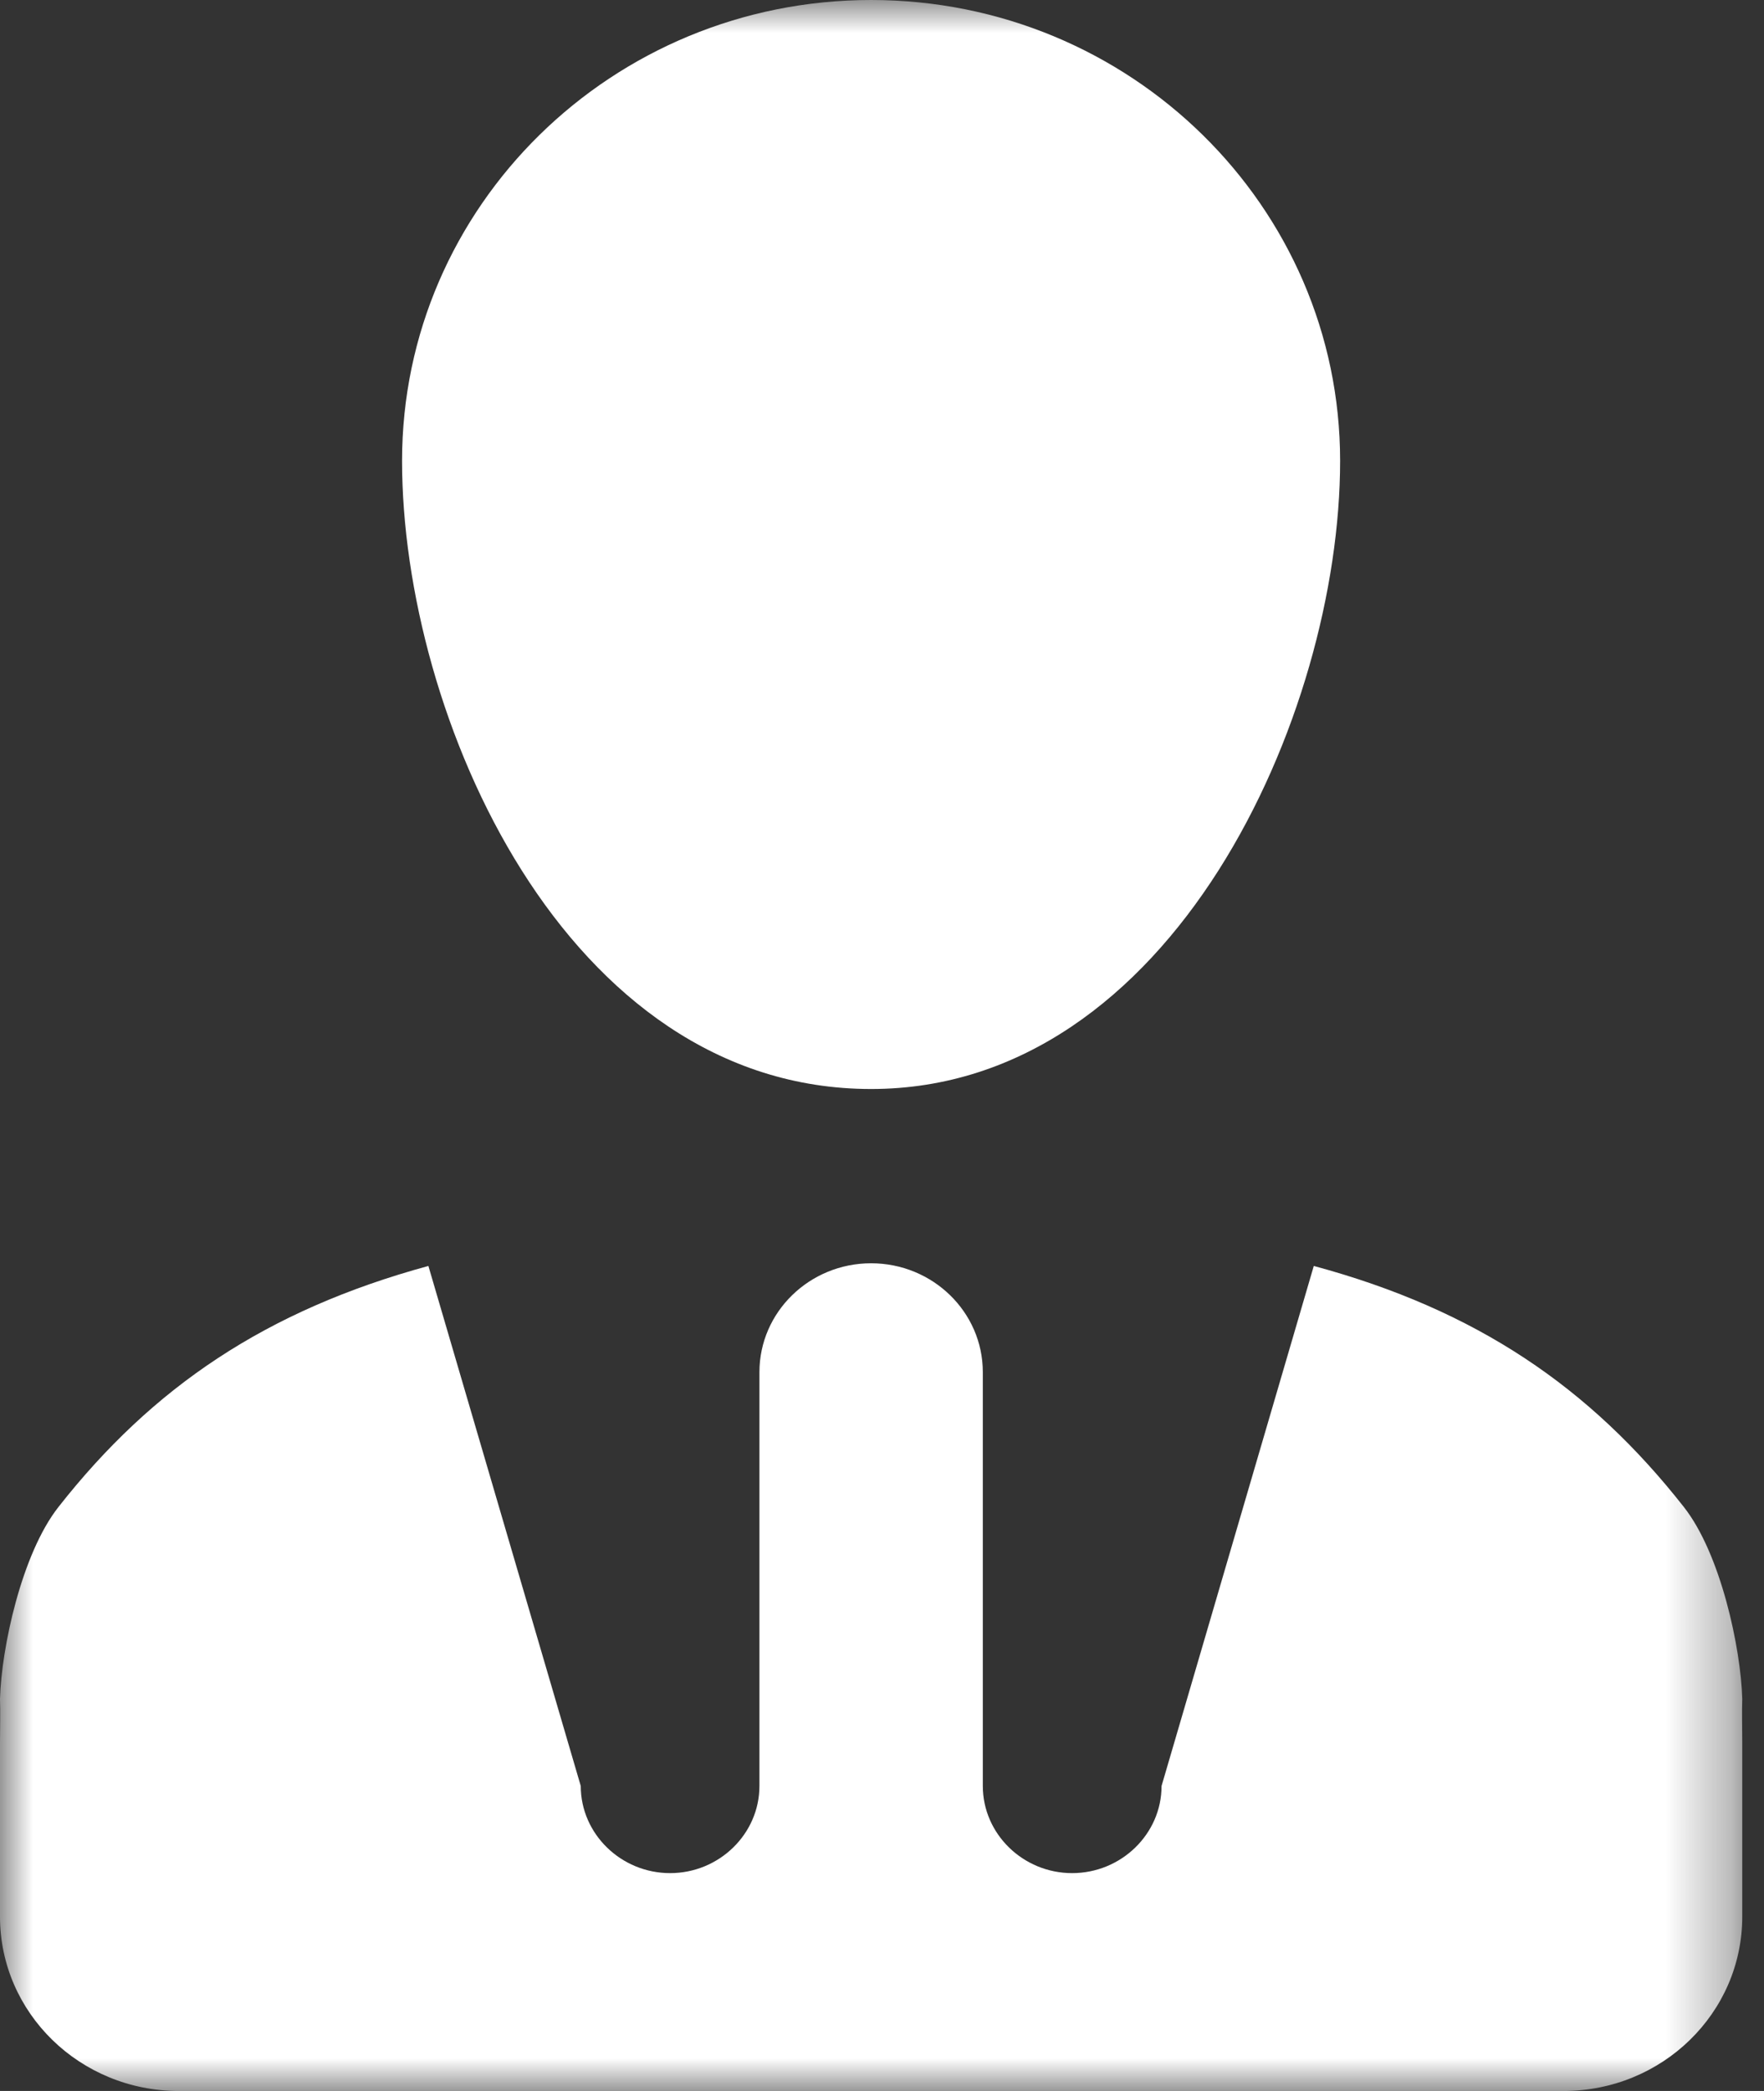 <?xml version="1.0" encoding="UTF-8"?>
<svg width="27px" height="32px" viewBox="0 0 27 32" version="1.1" xmlns="http://www.w3.org/2000/svg" xmlns:xlink="http://www.w3.org/1999/xlink">
    <rect x="0" y="0" width="27" height="32" fill="#333333" stroke="none"/>
    <!-- Generator: Sketch 48.2 (47327) - http://www.bohemiancoding.com/sketch -->
    <title>Page 1</title>
    <desc>Created with Sketch.</desc>
    <defs>
        <polygon id="path-1" points="0 0 26.667 0 26.667 32 0 32"></polygon>
    </defs>
    <g id="03-homescreen-for-your-business" stroke="none" stroke-width="1" fill="none" fill-rule="evenodd" transform="translate(-531, -242)">
        <g id="Group-12" transform="translate(449, 197)">
            <g id="Page-1" transform="translate(82, 45)">
                <mask id="mask-2" fill="white">
                    <use xlink:href="#path-1"></use>
                </mask>
                <g id="Clip-2"></g>
                <path d="M6.154,7.053 C6.154,10.946 8.643,16.666 13.333,16.666 C17.943,16.666 20.512,10.946 20.512,7.053 C20.512,3.159 17.299,0 13.333,0 C9.368,0 6.154,3.159 6.154,7.053 M25.771,23.06 C24.335,21.233 22.598,20.046 20.109,19.374 L17.779,27.332 C17.779,28.066 17.163,28.666 16.41,28.666 C15.659,28.666 15.043,28.066 15.043,27.332 L15.043,20.999 C15.043,20.08 14.277,19.333 13.333,19.333 C12.39,19.333 11.624,20.08 11.624,20.999 L11.624,27.332 C11.624,28.066 11.008,28.666 10.257,28.666 C9.505,28.666 8.889,28.066 8.889,27.332 L6.557,19.374 C4.069,20.053 2.332,21.233 0.897,23.06 C0.329,23.78 0.021,25.226 0,26 C0.007,26.2 0,26.433 0,26.666 L0,27.999 L0,29.333 C0,30.806 1.225,32 2.735,32 L23.932,32 C25.443,32 26.667,30.806 26.667,29.333 L26.667,27.999 L26.667,26.666 C26.667,26.433 26.66,26.2 26.667,26 C26.646,25.226 26.339,23.779 25.771,23.06" id="Fill-1" fill="#FFFFFF" mask="url(#mask-2)"></path>
            </g>
        </g>
    </g>
</svg>